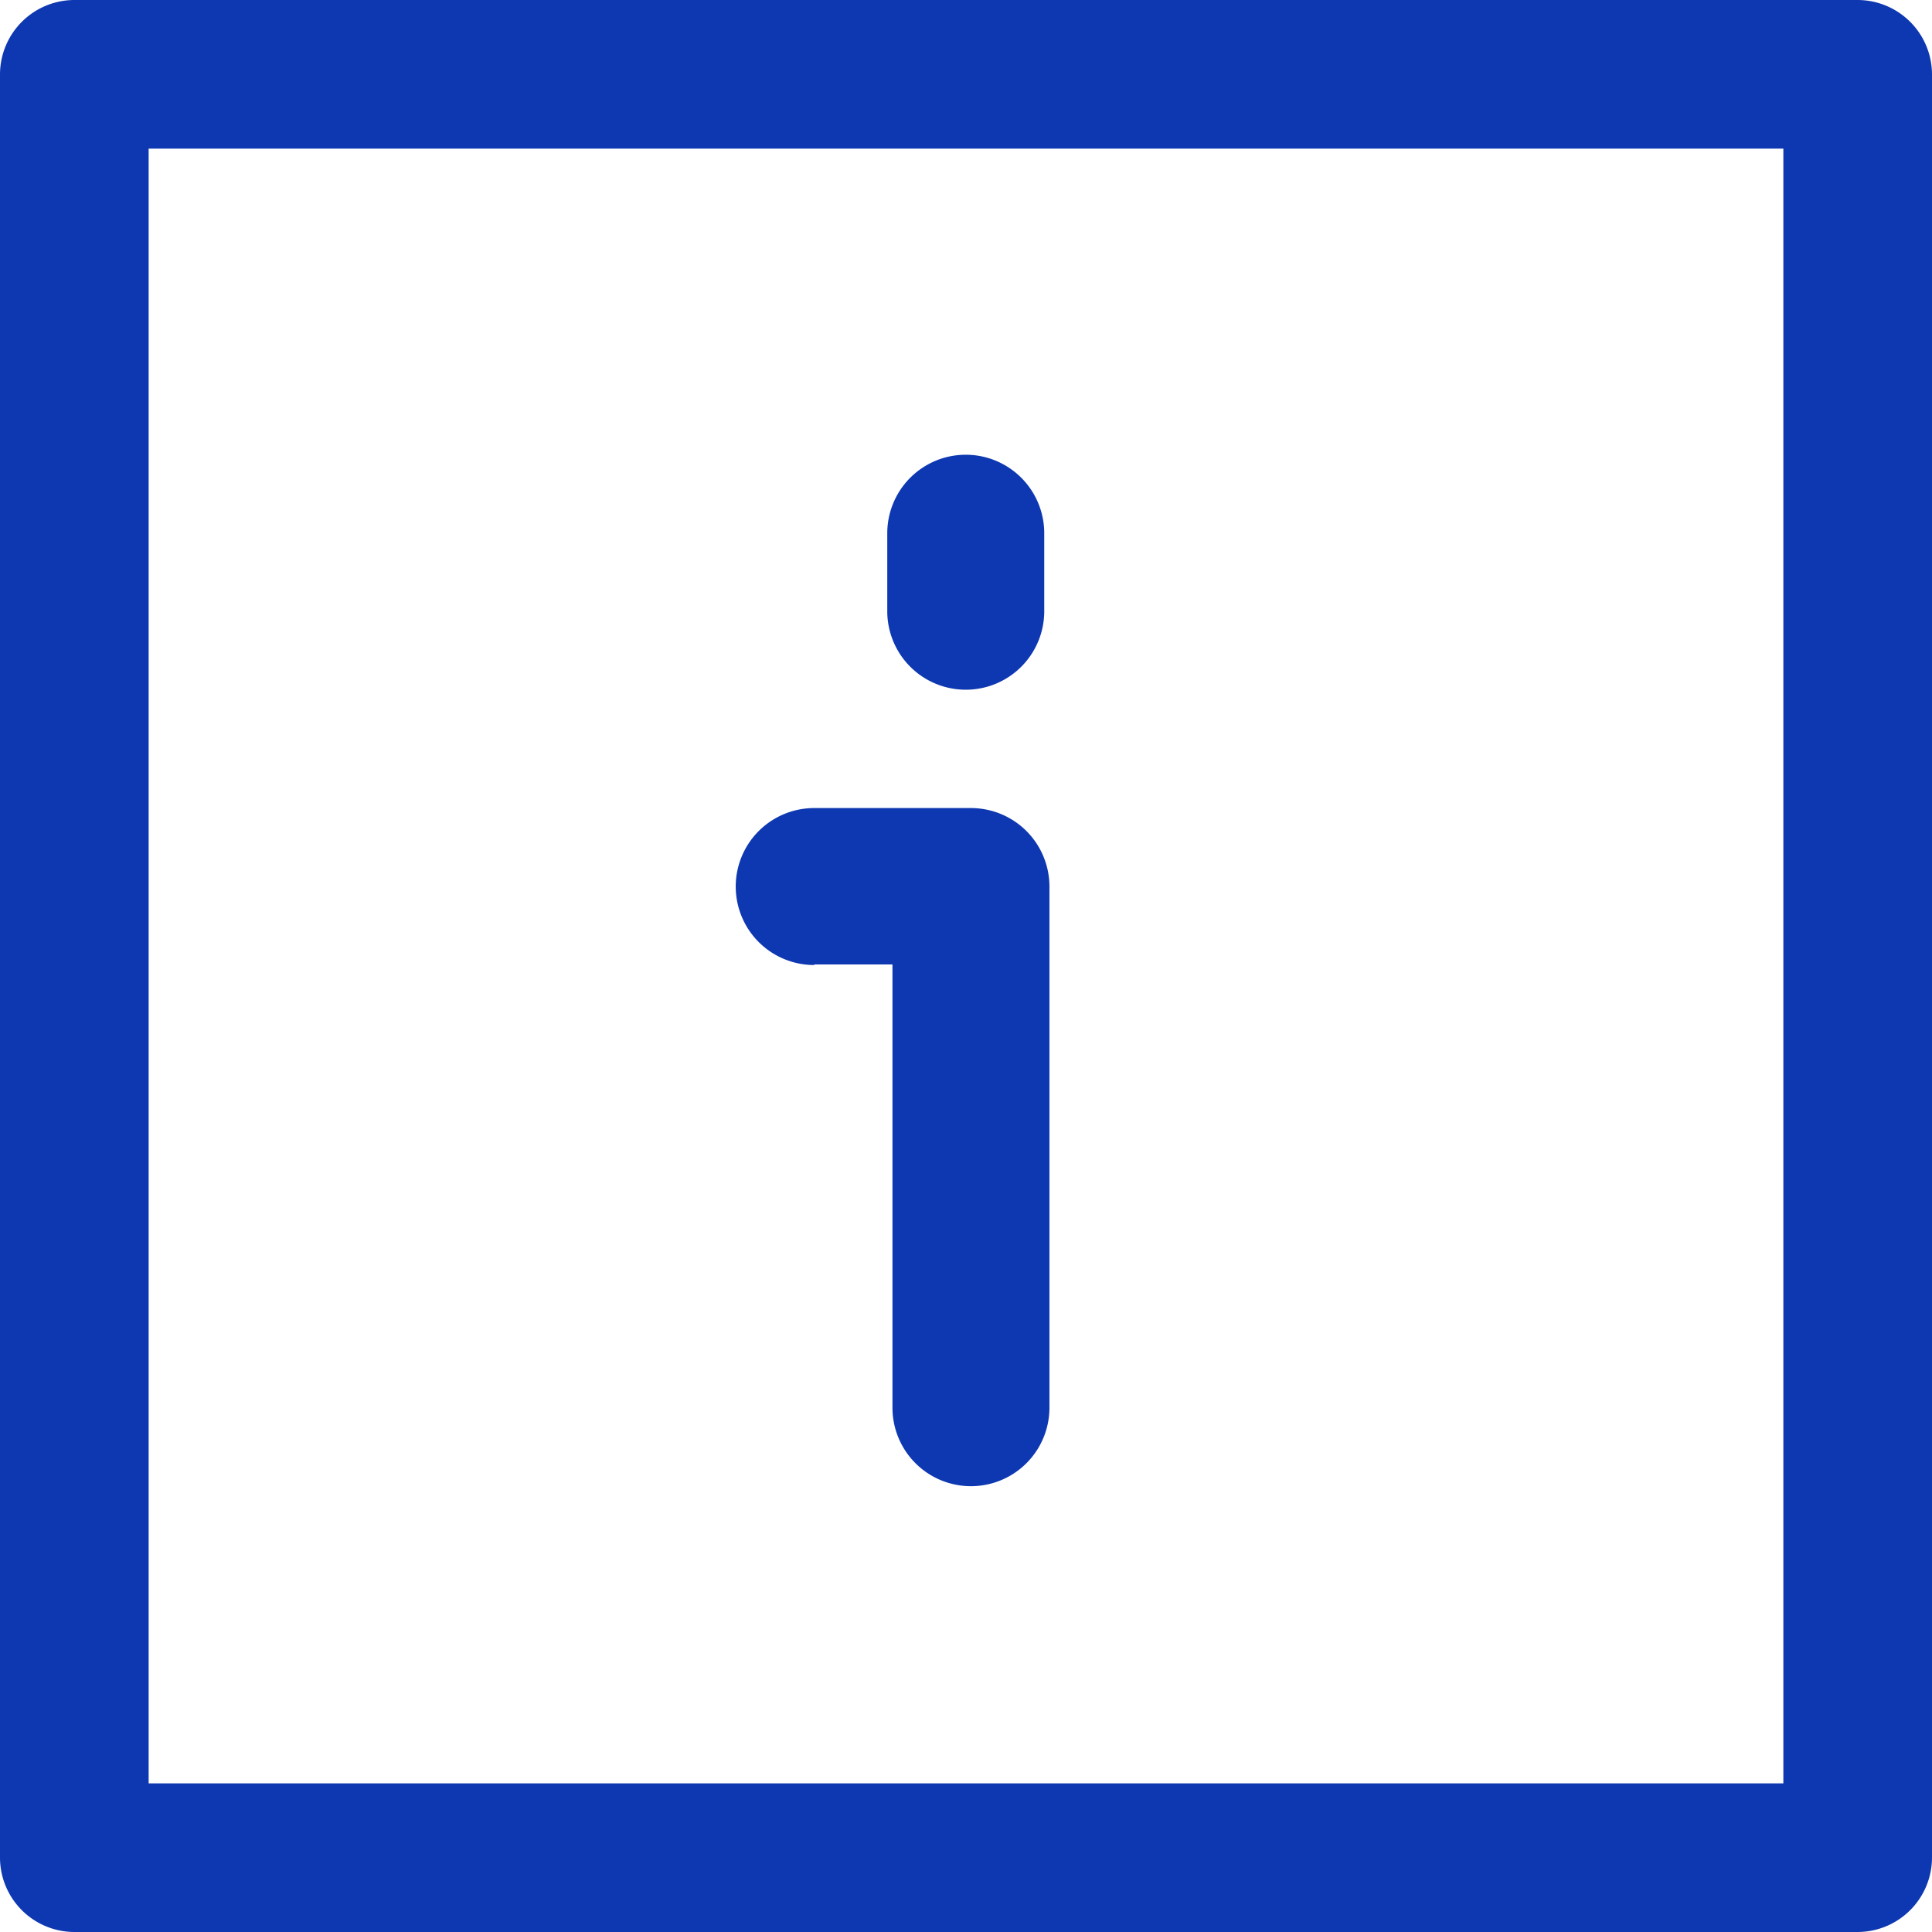 <svg id="information-square" xmlns="http://www.w3.org/2000/svg" width="16" height="16" viewBox="0 0 16 16">
  <defs>
    <style>
      .cls-1 {
        fill: #0e38b1;
      }
    </style>
  </defs>
  <g id="Group_73" data-name="Group 73">
    <path id="Path_141" data-name="Path 141" class="cls-1" d="M204.648,106.776a.65.65,0,0,0,.648-.648v-.648a.648.648,0,1,0-1.3,0v.648A.65.65,0,0,0,204.648,106.776Z" transform="translate(-196.648 -101.064)"/>
    <path id="Path_142" data-name="Path 142" class="cls-1" d="M170.648,191.129h.648V194.8a.648.648,0,1,0,1.3,0v-4.318a.65.65,0,0,0-.648-.648h-1.3a.648.648,0,0,0,0,1.3Z" transform="translate(-163.905 -183.142)"/>
    <path id="Path_143" data-name="Path 143" class="cls-1" d="M16,.615A.617.617,0,0,0,15.385,0H.615A.617.617,0,0,0,0,.615V15.385A.617.617,0,0,0,.615,16H15.385A.617.617,0,0,0,16,15.385ZM14.769,14.769H1.231V1.231H14.769Z"/>
  </g>
</svg>
